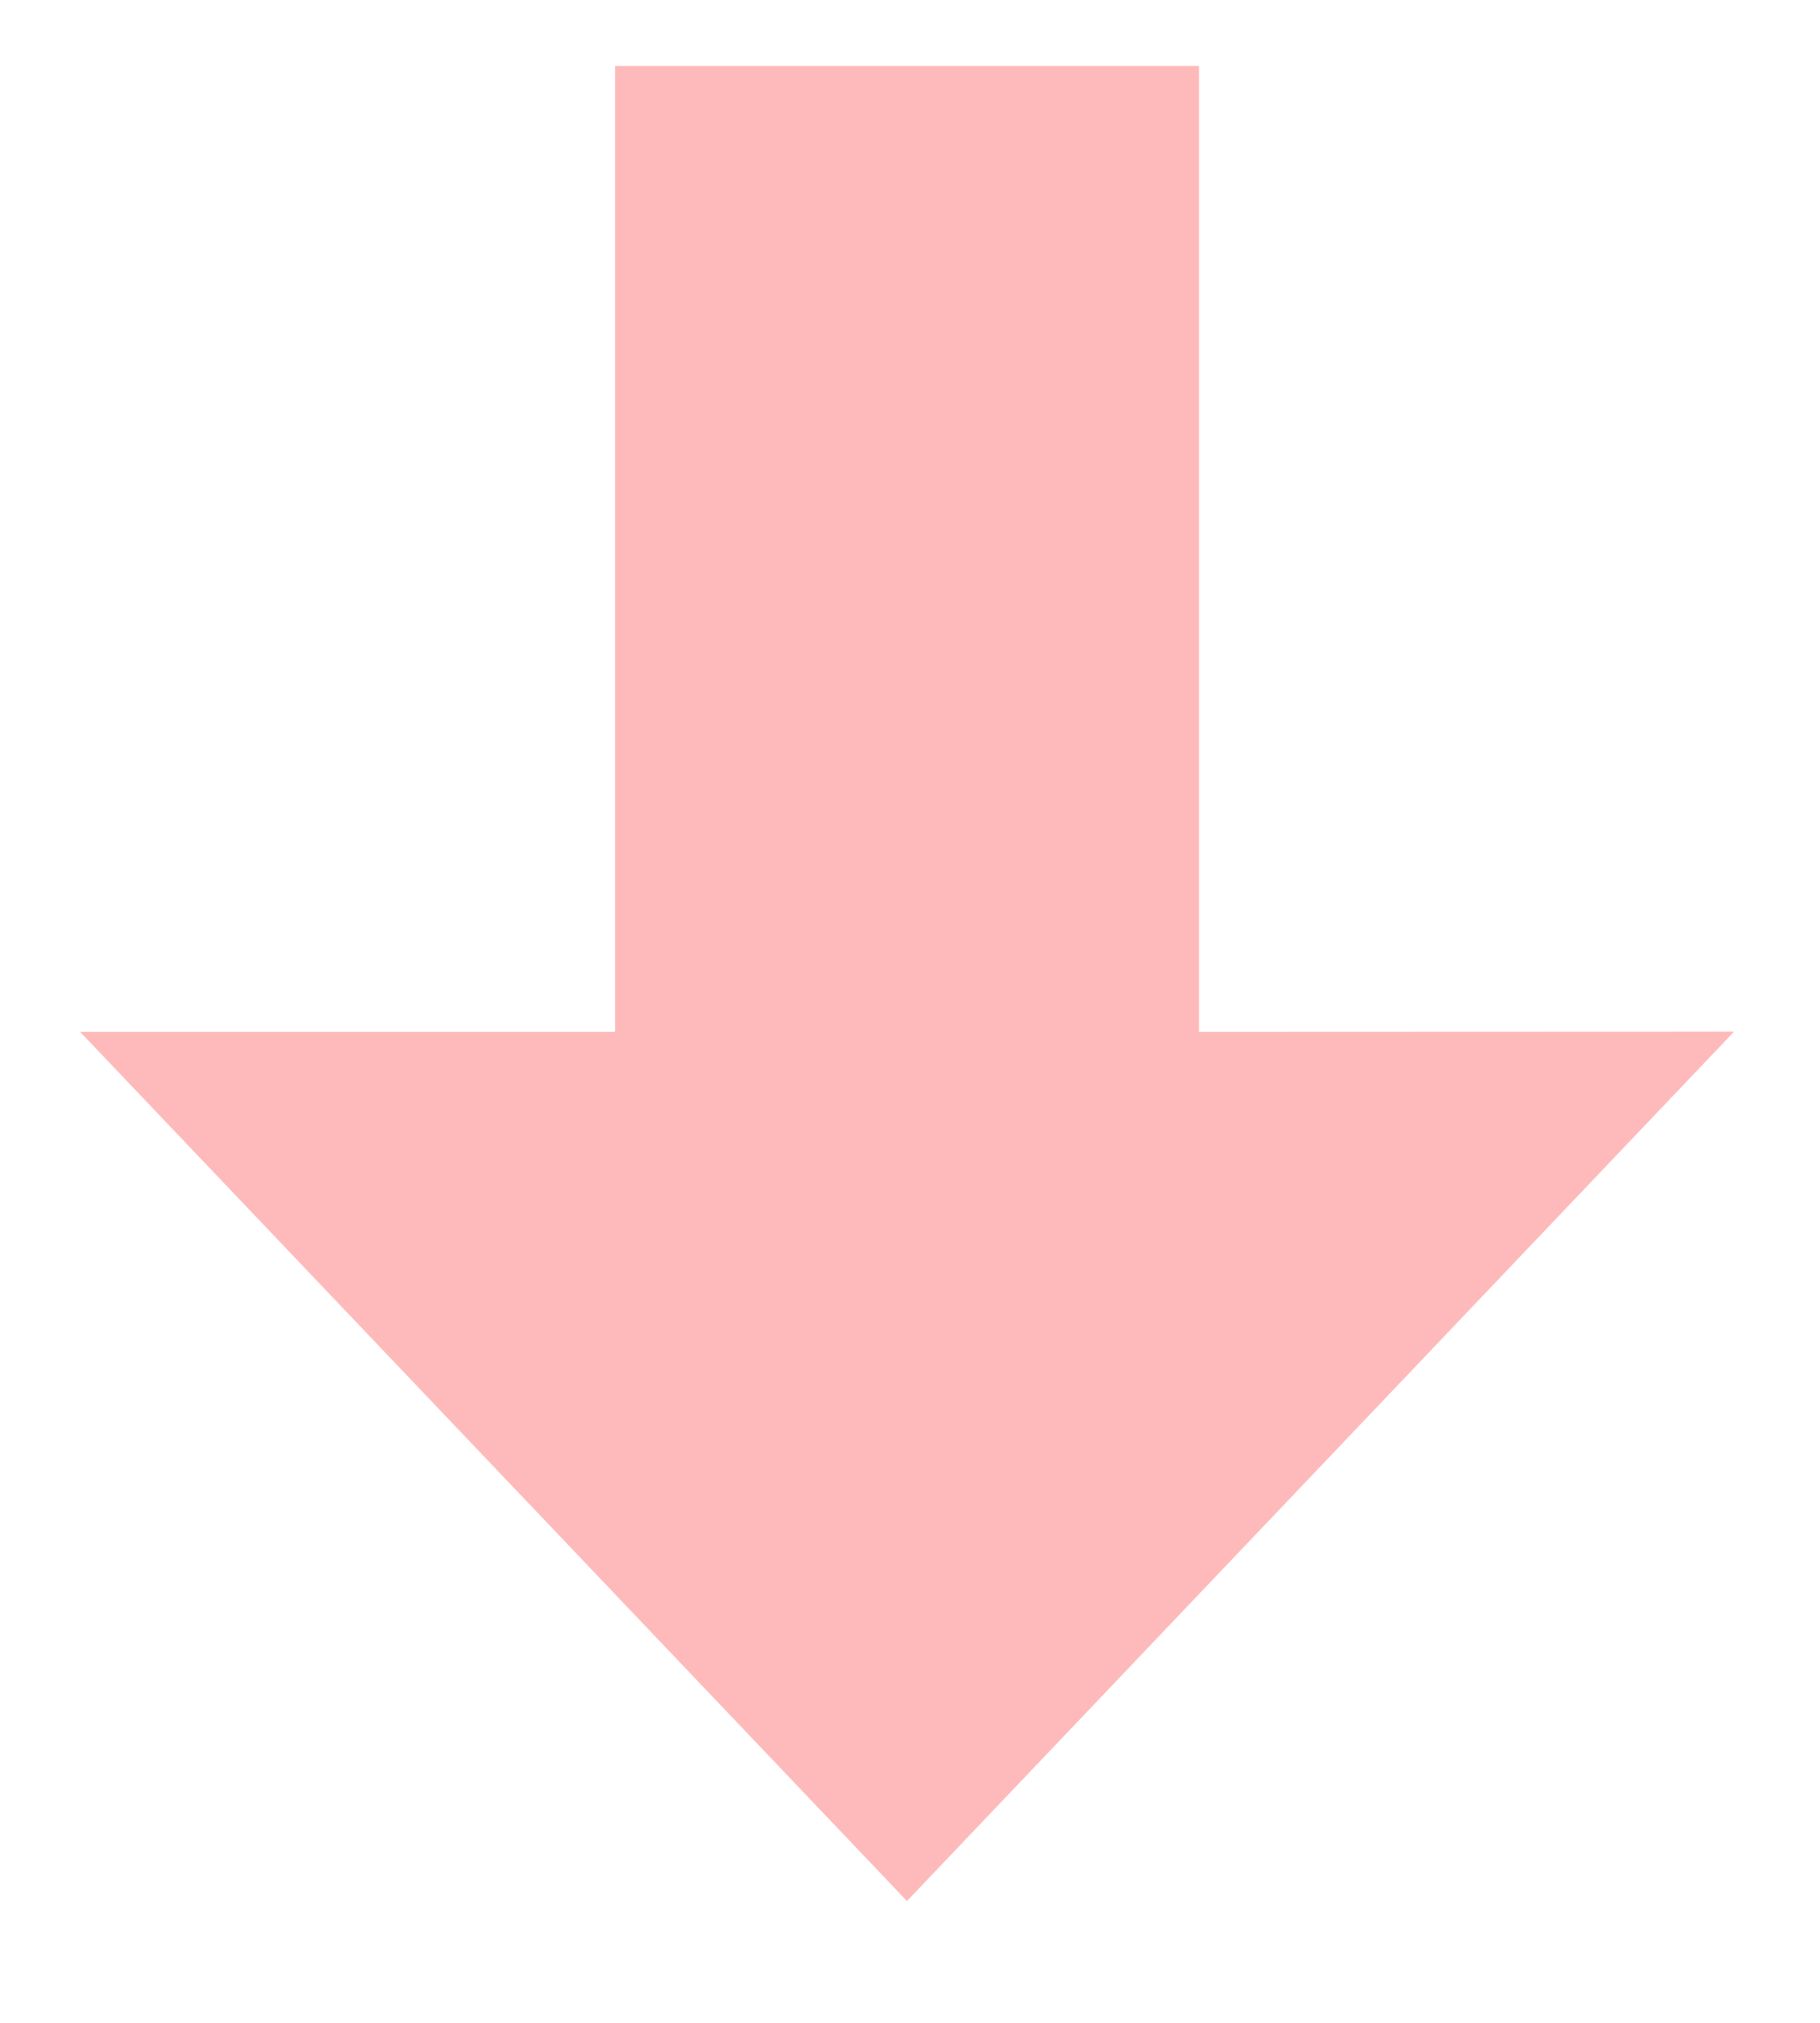 <svg width="9" height="10" viewBox="0 0 9 10" fill="none" xmlns="http://www.w3.org/2000/svg">
<path opacity="0.425" fill-rule="evenodd" clip-rule="evenodd" d="M8.575 5.1L4.485 9.398L0.396 5.101H3.042V0.326H5.929V5.101L8.575 5.1Z" fill="#FB5D5D"/>
</svg>
